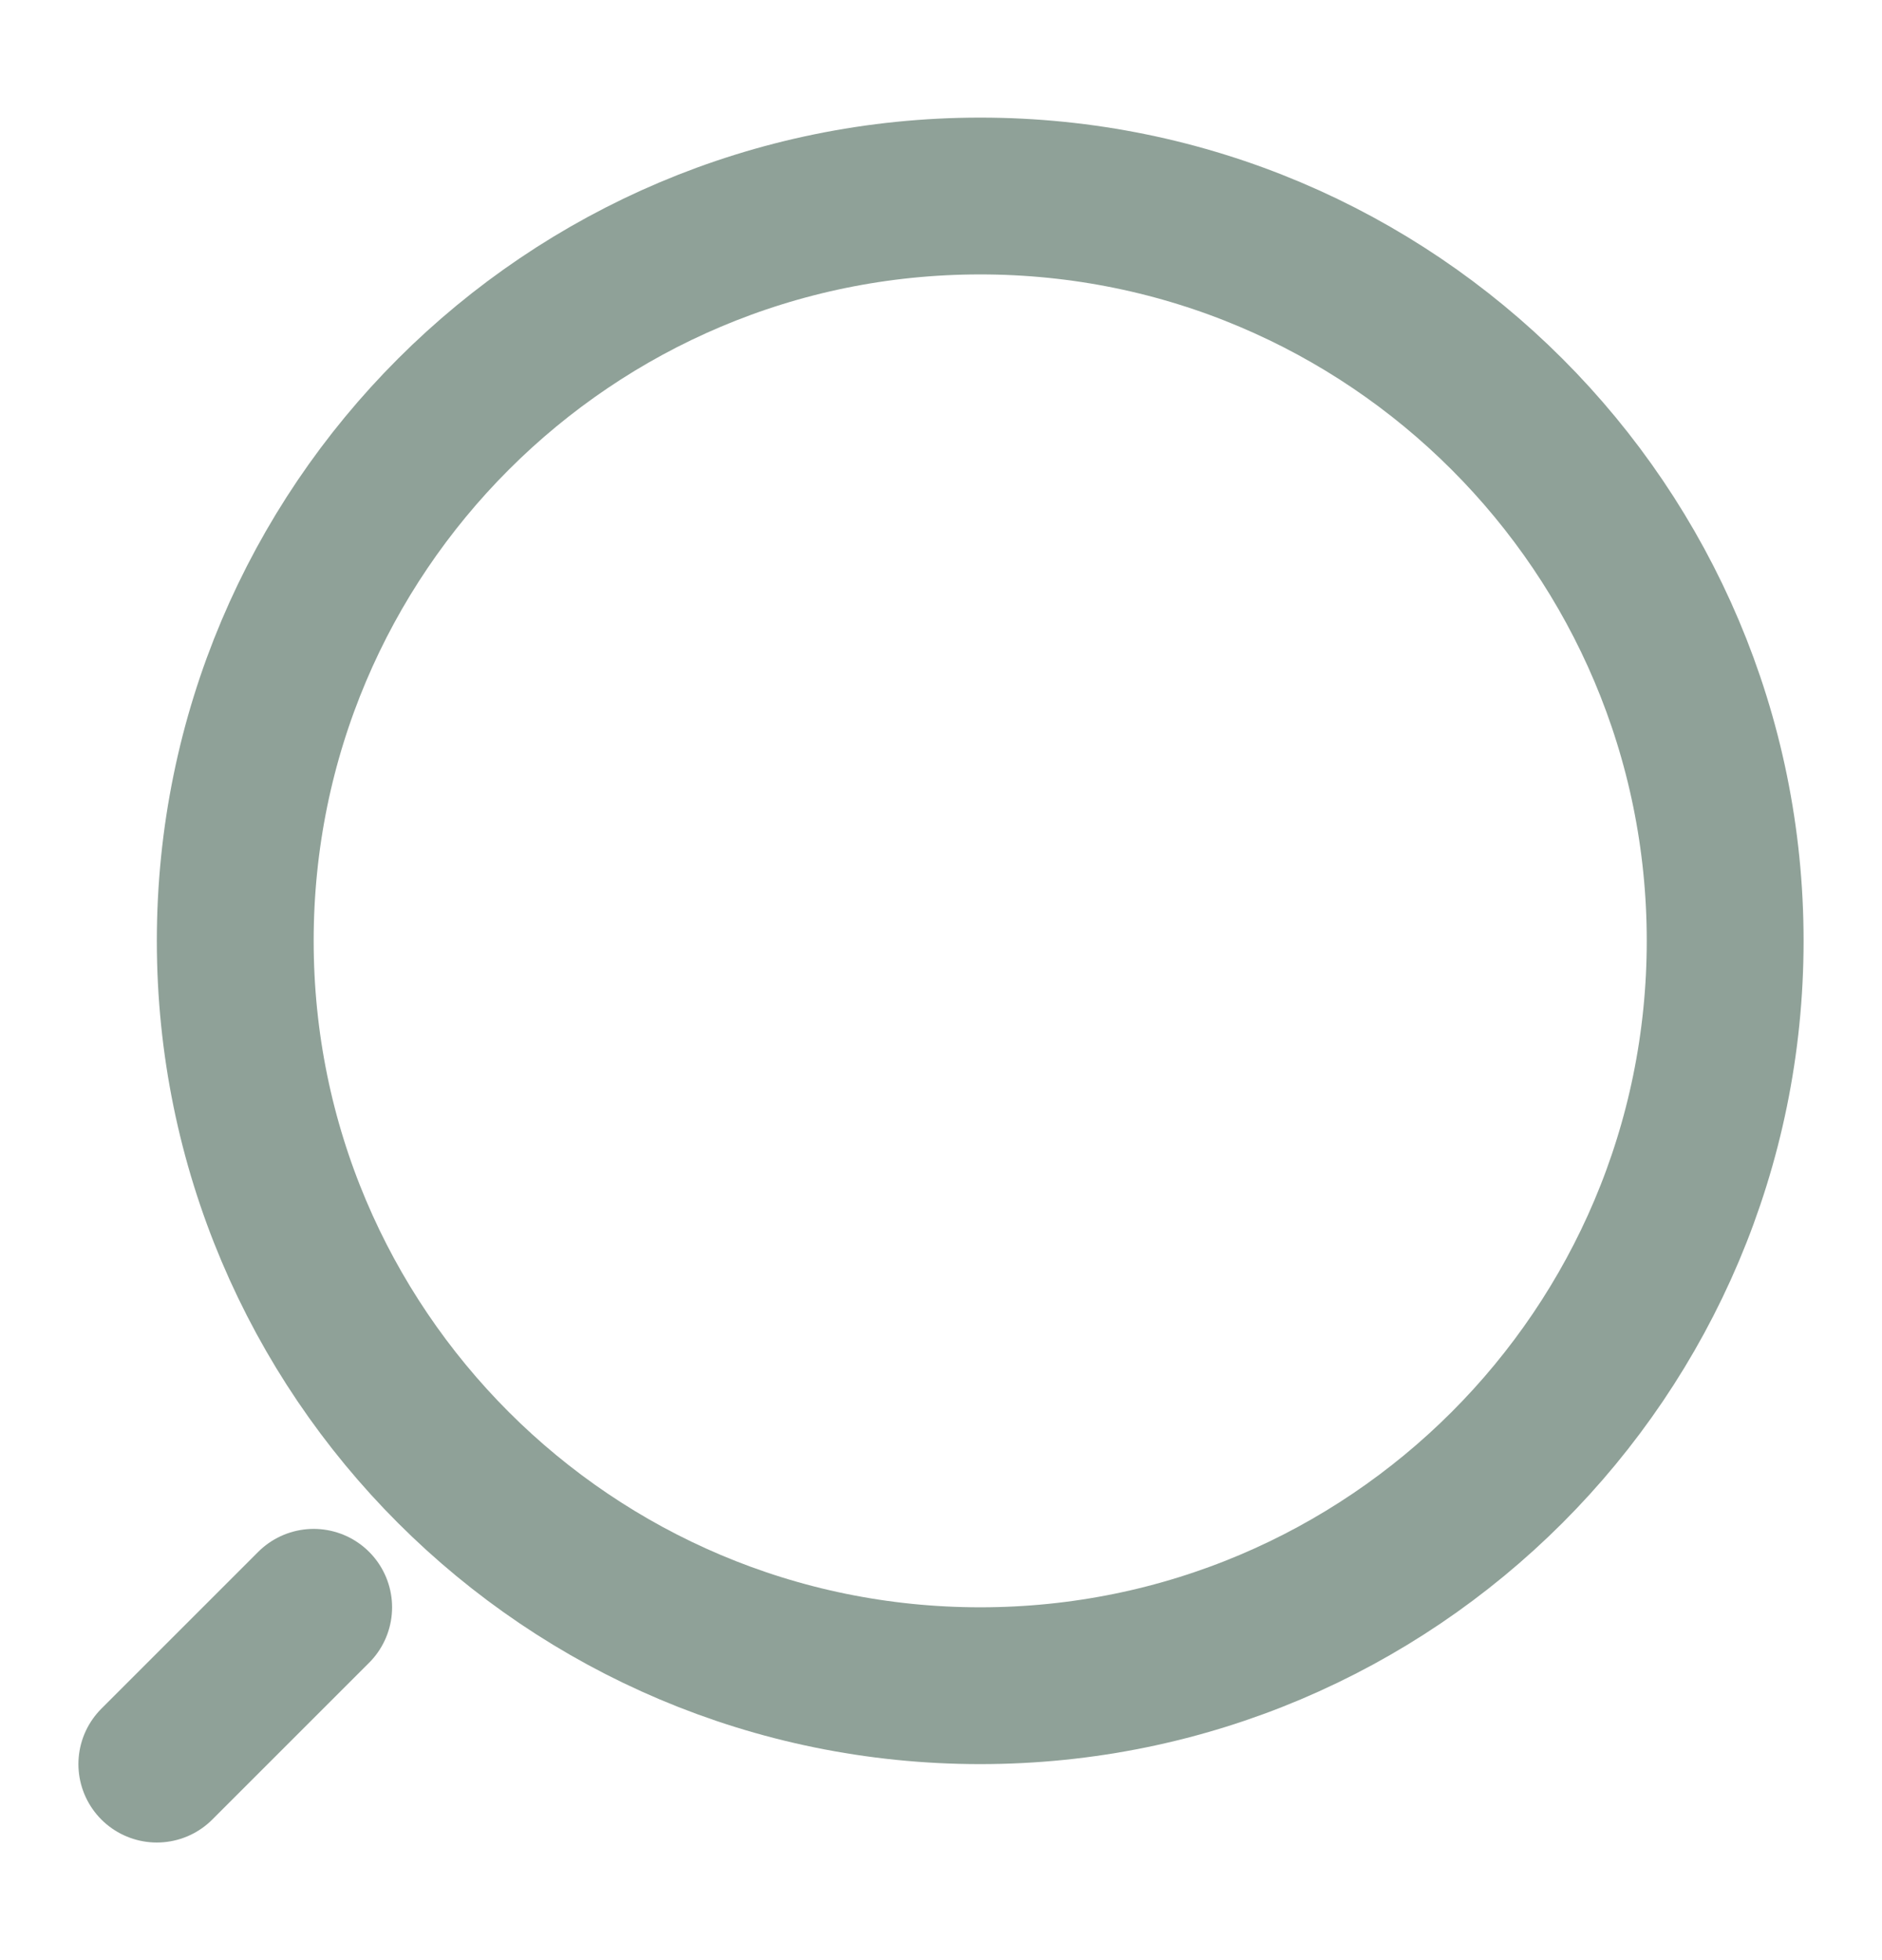 <svg width="24" height="25" viewBox="0 0 24 25" fill="none" xmlns="http://www.w3.org/2000/svg">
<path d="M12.5 21.5C7.253 21.5 3 17.247 3 12C3 6.753 7.253 2.5 12.5 2.5C17.747 2.5 22 6.753 22 12C22 17.247 17.747 21.5 12.5 21.5Z" stroke="#8FA198" stroke-width="2" stroke-linecap="round" stroke-linejoin="round"/>
<path d="M2 22.5L4 20.5" stroke="#8FA198" stroke-width="2" stroke-linecap="round" stroke-linejoin="round"/>
</svg>
